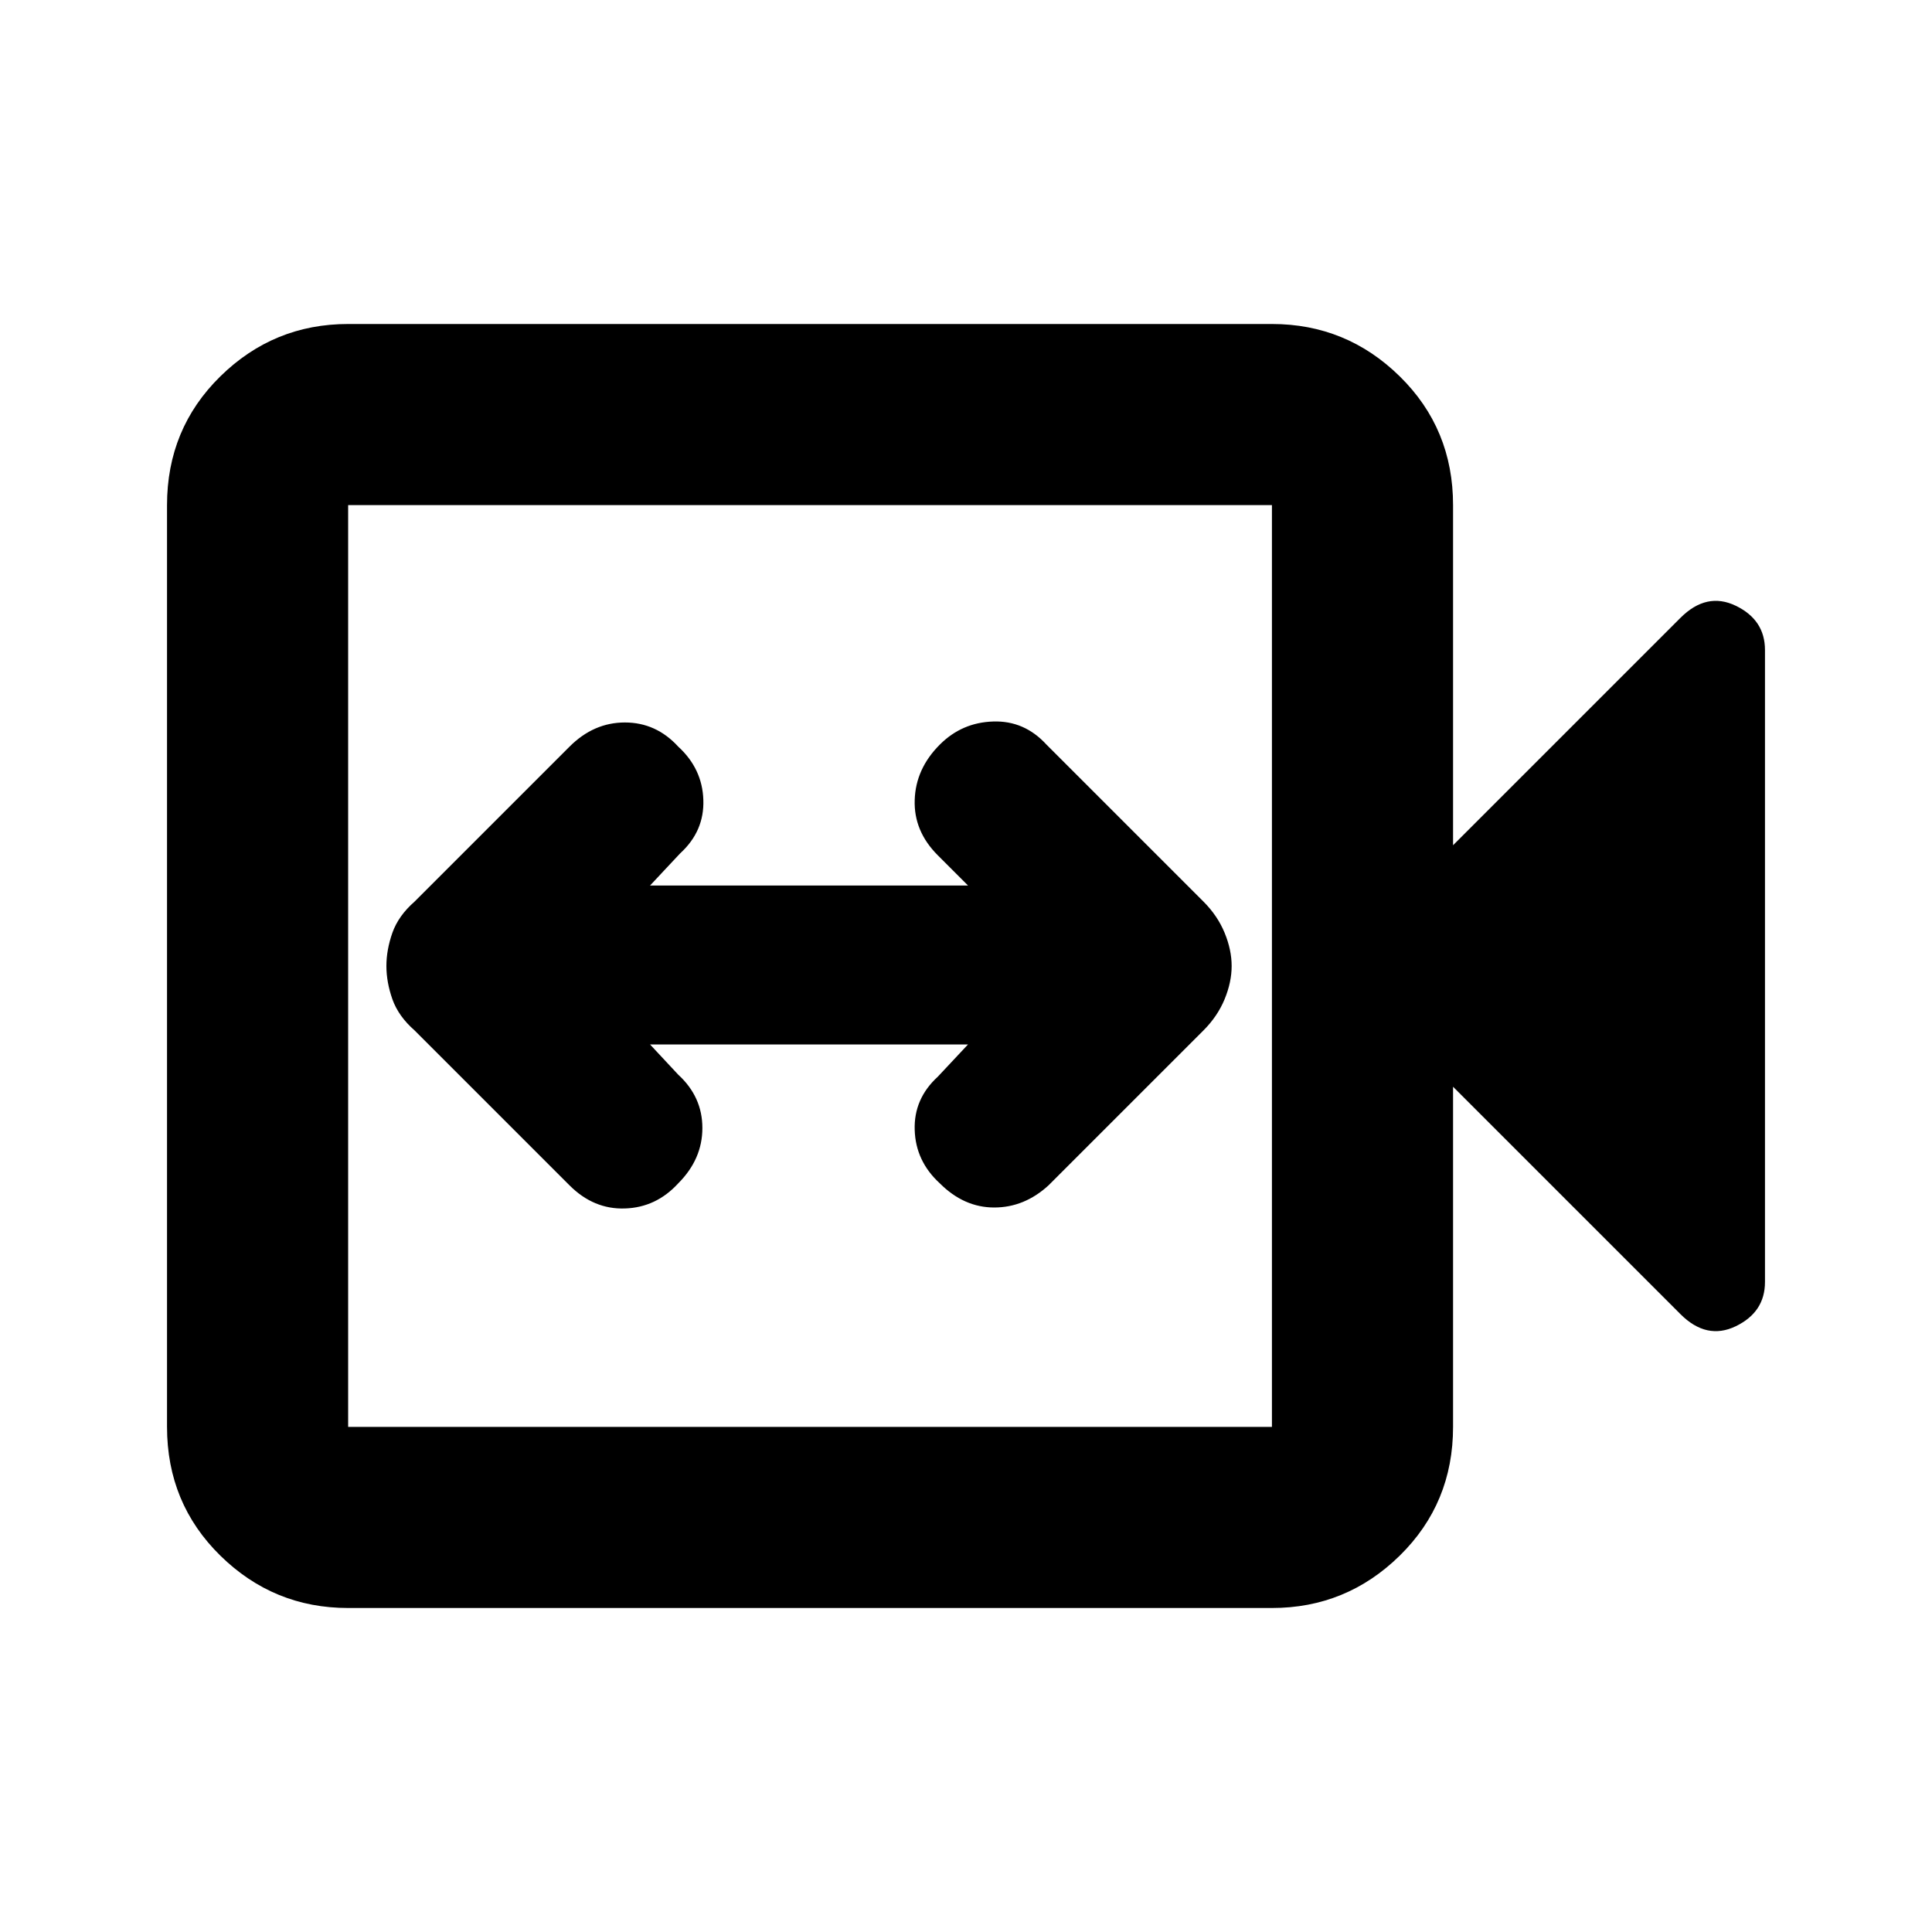 <svg xmlns="http://www.w3.org/2000/svg" height="20" width="20"><path d="M5.896 12.271Q6.146 12.521 6.469 12.51Q6.792 12.5 7.021 12.25Q7.271 12 7.271 11.677Q7.271 11.354 7.021 11.125L6.729 10.812H10.021L9.708 11.146Q9.458 11.375 9.469 11.698Q9.479 12.021 9.729 12.25Q9.979 12.5 10.292 12.5Q10.604 12.5 10.854 12.271L12.458 10.667Q12.604 10.521 12.677 10.344Q12.75 10.167 12.75 10Q12.75 9.833 12.677 9.656Q12.604 9.479 12.458 9.333L10.833 7.708Q10.604 7.458 10.281 7.469Q9.958 7.479 9.729 7.708Q9.479 7.958 9.469 8.281Q9.458 8.604 9.708 8.854L10.021 9.167H6.729L7.042 8.833Q7.292 8.604 7.281 8.281Q7.271 7.958 7.021 7.729Q6.792 7.479 6.469 7.479Q6.146 7.479 5.896 7.729L4.292 9.333Q4.125 9.479 4.062 9.656Q4 9.833 4 10Q4 10.167 4.062 10.344Q4.125 10.521 4.292 10.667ZM3.604 16.646Q2.833 16.646 2.281 16.104Q1.729 15.562 1.729 14.771V5.229Q1.729 4.438 2.281 3.896Q2.833 3.354 3.604 3.354H13.167Q13.938 3.354 14.49 3.896Q15.042 4.438 15.042 5.229V8.75L17.396 6.396Q17.667 6.125 17.969 6.271Q18.271 6.417 18.271 6.729V13.271Q18.271 13.583 17.969 13.729Q17.667 13.875 17.396 13.604L15.042 11.25V14.771Q15.042 15.562 14.49 16.104Q13.938 16.646 13.167 16.646ZM3.604 14.771H13.167Q13.167 14.771 13.167 14.771Q13.167 14.771 13.167 14.771V5.229Q13.167 5.229 13.167 5.229Q13.167 5.229 13.167 5.229H3.604Q3.604 5.229 3.604 5.229Q3.604 5.229 3.604 5.229V14.771Q3.604 14.771 3.604 14.771Q3.604 14.771 3.604 14.771ZM3.604 14.771Q3.604 14.771 3.604 14.771Q3.604 14.771 3.604 14.771V5.229Q3.604 5.229 3.604 5.229Q3.604 5.229 3.604 5.229Q3.604 5.229 3.604 5.229Q3.604 5.229 3.604 5.229V14.771Q3.604 14.771 3.604 14.771Q3.604 14.771 3.604 14.771Z"/></svg>